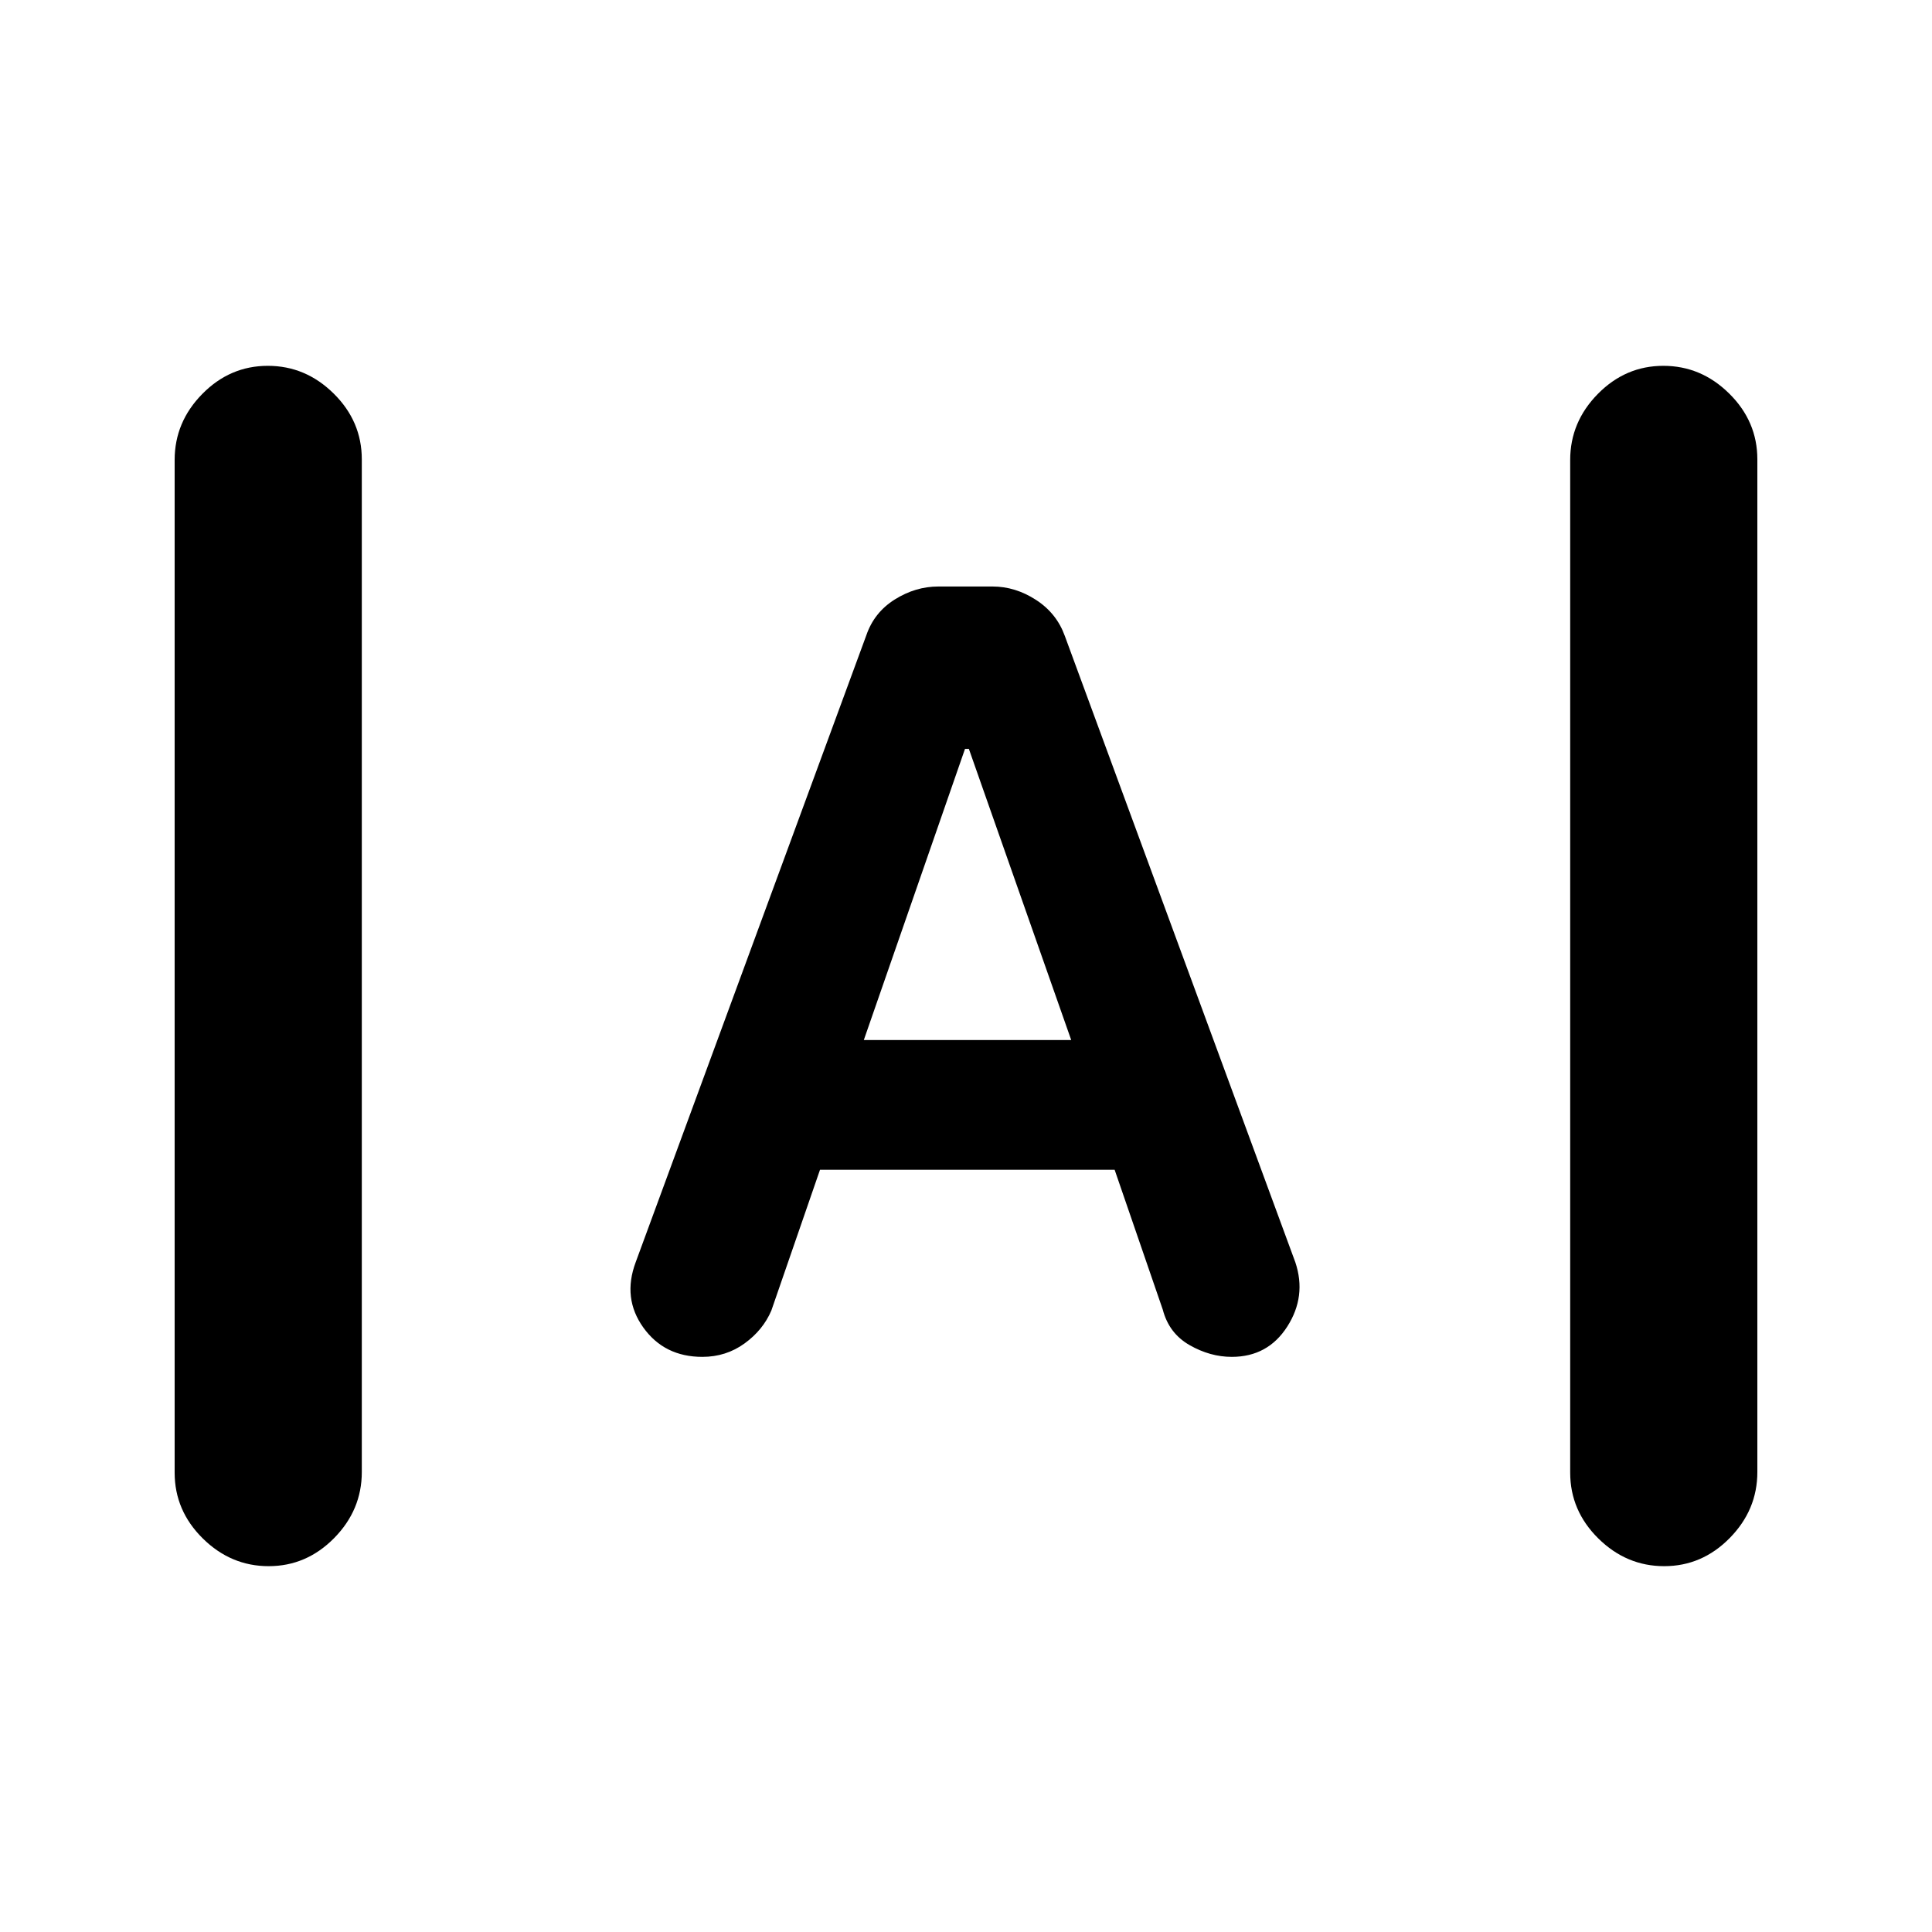 <svg xmlns="http://www.w3.org/2000/svg" height="20" viewBox="0 -960 960 960" width="20"><path d="M133.49-181.78q-18.79 0-32.75-13.8t-13.96-32.68v-503.17q0-18.87 13.75-32.83 13.74-13.96 32.54-13.96 18.8 0 32.76 13.8 13.95 13.8 13.95 32.68v503.17q0 18.87-13.74 32.83-13.75 13.96-32.55 13.96Zm693.44 0q-18.8 0-32.76-13.8-13.95-13.8-13.95-32.68v-503.17q0-18.87 13.74-32.83 13.75-13.96 32.55-13.96 18.79 0 32.75 13.8t13.96 32.68v503.17q0 18.87-13.75 32.83-13.74 13.96-32.54 13.96ZM349-285.78q-18.89 0-29.34-14.58-10.44-14.57-3.81-32.4l114.63-311.6q3.91-11.38 14.17-17.79 10.26-6.42 21.61-6.42h26.92q11.34 0 21.6 6.65 10.26 6.64 14.33 17.94l114.54 311.22q5.63 16.83-4 31.9-9.64 15.08-27.59 15.08-10.76 0-20.98-5.85-10.23-5.85-13.3-17.61l-23.93-69.52H407.46l-24.18 69.96q-4.13 9.69-13.32 16.35-9.2 6.67-20.96 6.67Zm80.22-157.42h103.06l-50.85-144.67h-1.93L429.22-443.2Z"/></svg>